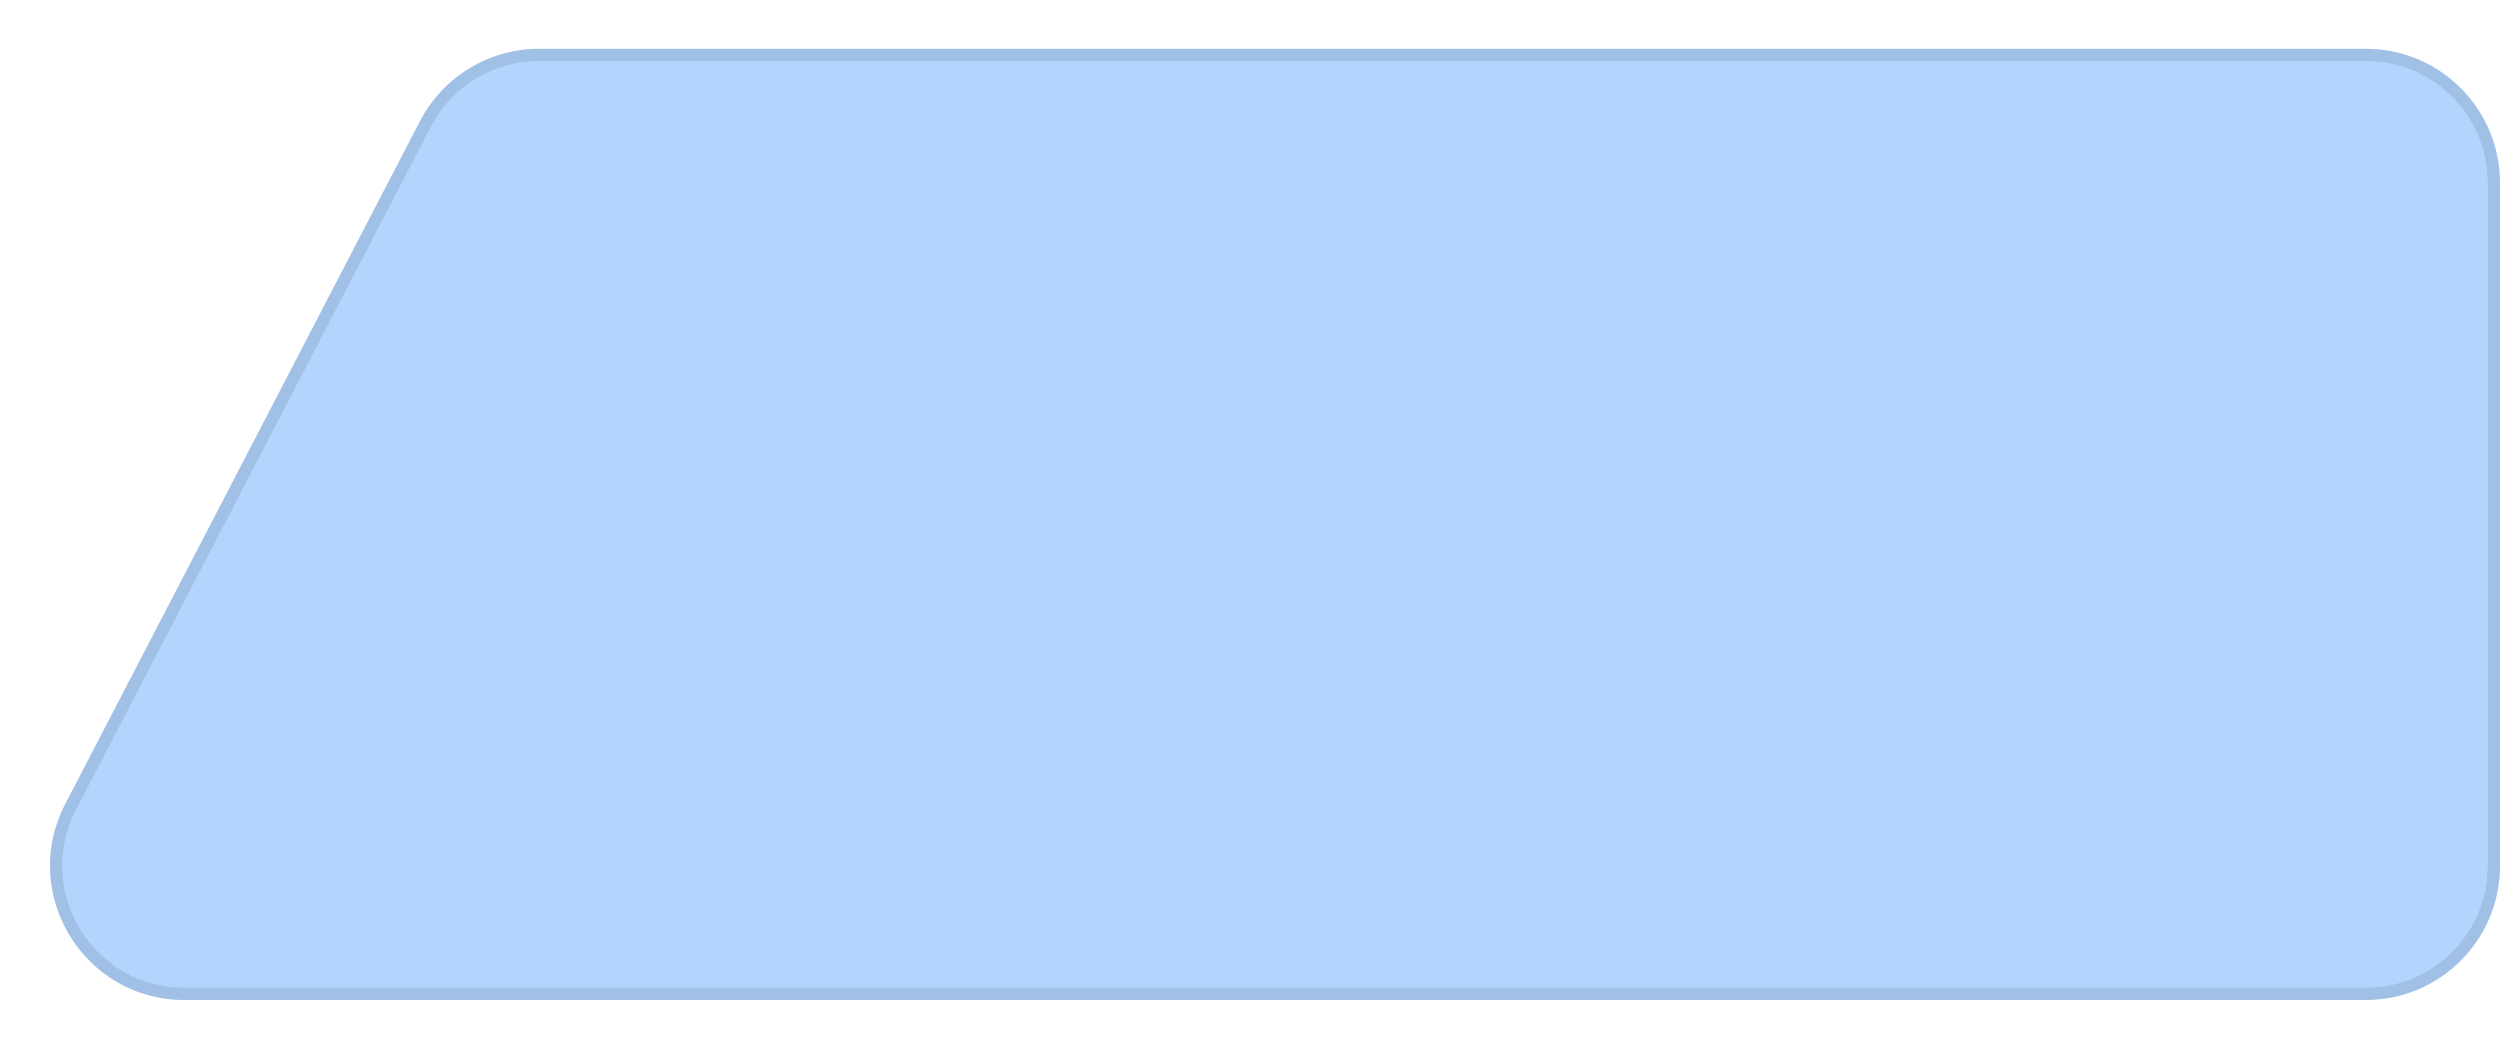 <svg width="205" height="86" viewBox="0 0 205 86" fill="none" xmlns="http://www.w3.org/2000/svg">
<g filter="url(#filter0_d_205_61)">
<path d="M205 67C205 73.075 200.075 78 194 78H37.522H15.11C6.859 78 1.545 69.251 5.349 61.929L34.441 5.929C36.334 2.286 40.098 0 44.203 0H194C200.075 0 205 4.925 205 11V39V67Z" fill="#B2D5FE"/>
<path d="M204.5 67C204.5 72.799 199.799 77.5 194 77.5H37.522H15.11C7.234 77.5 2.162 69.149 5.793 62.159L34.885 6.159C36.692 2.682 40.284 0.5 44.203 0.5H194C199.799 0.5 204.5 5.201 204.5 11V39V67Z" stroke="black" stroke-opacity="0.1"/>
</g>
<defs>
<filter id="filter0_d_205_61" x="0.096" y="0" width="208.904" height="86" filterUnits="userSpaceOnUse" color-interpolation-filters="sRGB">
<feFlood flood-opacity="0" result="BackgroundImageFix"/>
<feColorMatrix in="SourceAlpha" type="matrix" values="0 0 0 0 0 0 0 0 0 0 0 0 0 0 0 0 0 0 127 0" result="hardAlpha"/>
<feOffset dy="4"/>
<feGaussianBlur stdDeviation="2"/>
<feComposite in2="hardAlpha" operator="out"/>
<feColorMatrix type="matrix" values="0 0 0 0 0 0 0 0 0 0 0 0 0 0 0 0 0 0 0.25 0"/>
<feBlend mode="normal" in2="BackgroundImageFix" result="effect1_dropShadow_205_61"/>
<feBlend mode="normal" in="SourceGraphic" in2="effect1_dropShadow_205_61" result="shape"/>
</filter>
</defs>
</svg>
